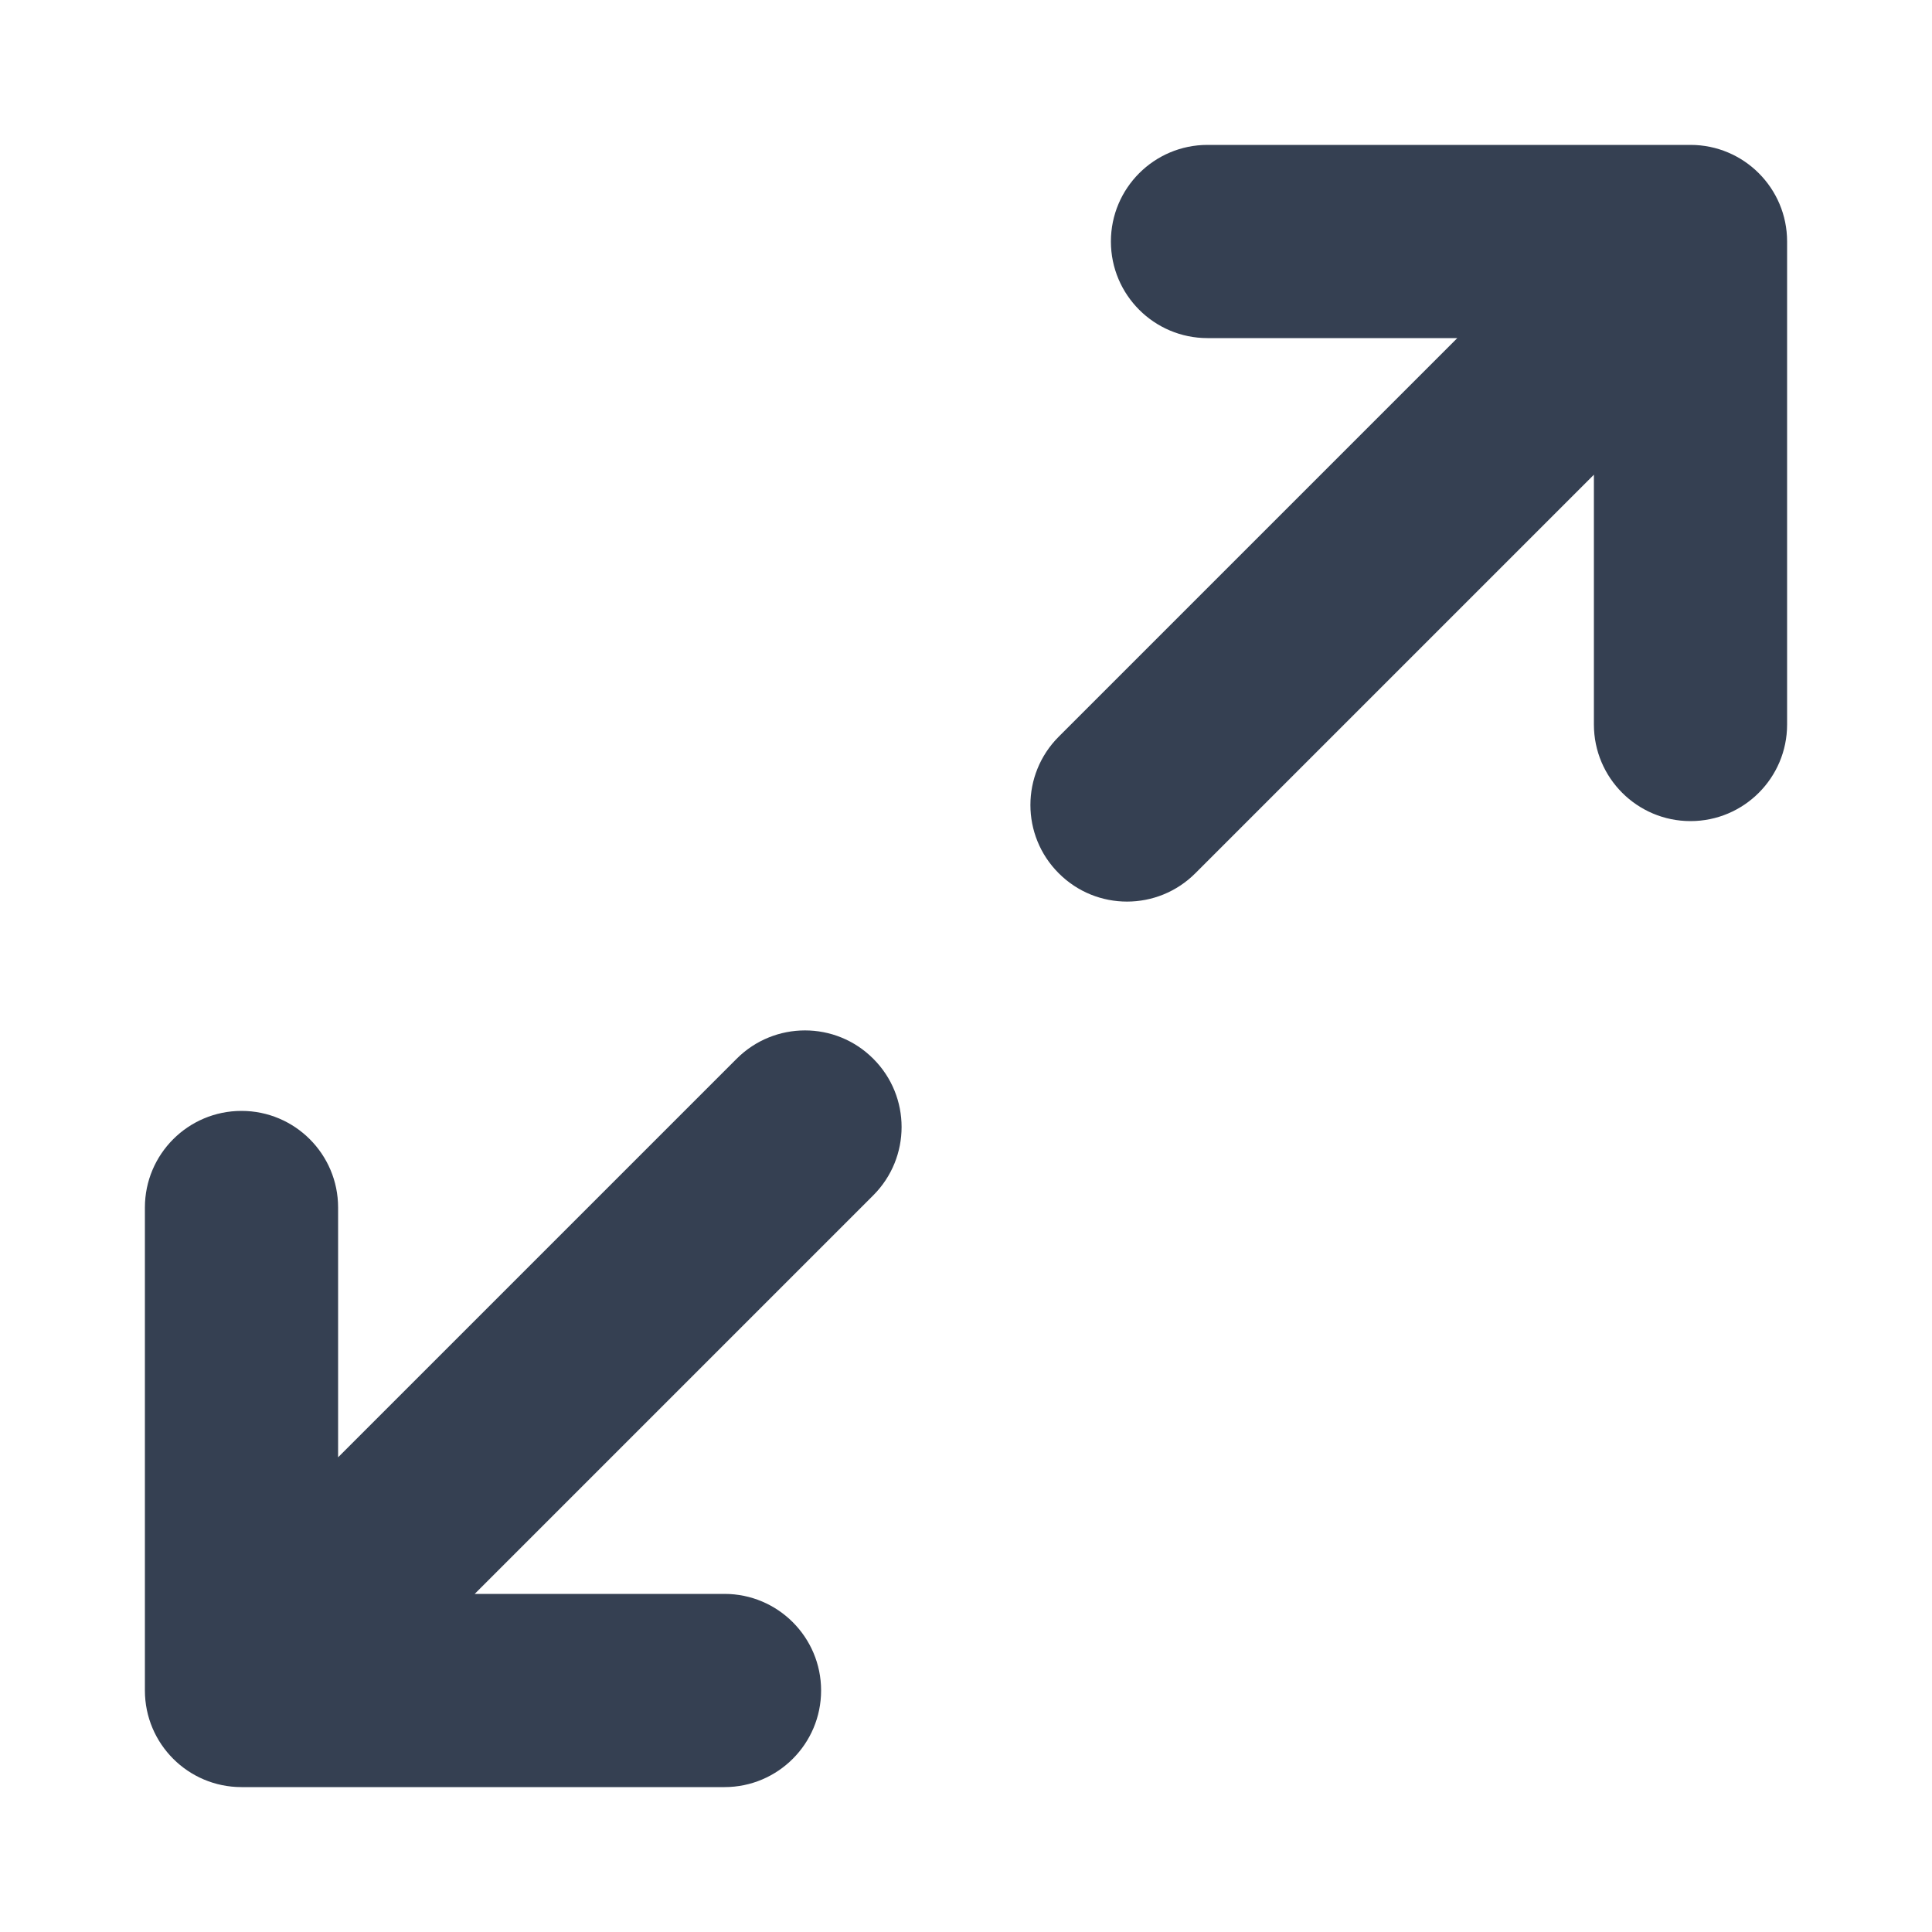 <svg width="20" height="20" viewBox="0 0 20 20" fill="none" xmlns="http://www.w3.org/2000/svg">
<path fill-rule="evenodd" clip-rule="evenodd"
		d="M12.5 1.5C11.948 1.5 11.5 1.948 11.5 2.5C11.5 3.052 11.948 3.5 12.5 3.5H15.086L10.96 7.626C10.569 8.017 10.569 8.65 10.96 9.04C11.35 9.431 11.983 9.431 12.374 9.04L16.5 4.914V7.5C16.5 8.052 16.948 8.5 17.5 8.5C18.052 8.5 18.5 8.052 18.5 7.5V2.5C18.5 1.948 18.052 1.5 17.5 1.5H12.5ZM9.04 12.374C9.431 11.983 9.431 11.35 9.04 10.96C8.65 10.569 8.017 10.569 7.626 10.96L3.5 15.086V12.5C3.5 11.948 3.052 11.5 2.5 11.5C1.948 11.5 1.5 11.948 1.5 12.5V17.5C1.5 18.052 1.948 18.5 2.5 18.5H7.5C8.052 18.5 8.5 18.052 8.5 17.5C8.5 16.948 8.052 16.5 7.5 16.5H4.914L9.04 12.374Z"
		fill="#354052" />
</svg>